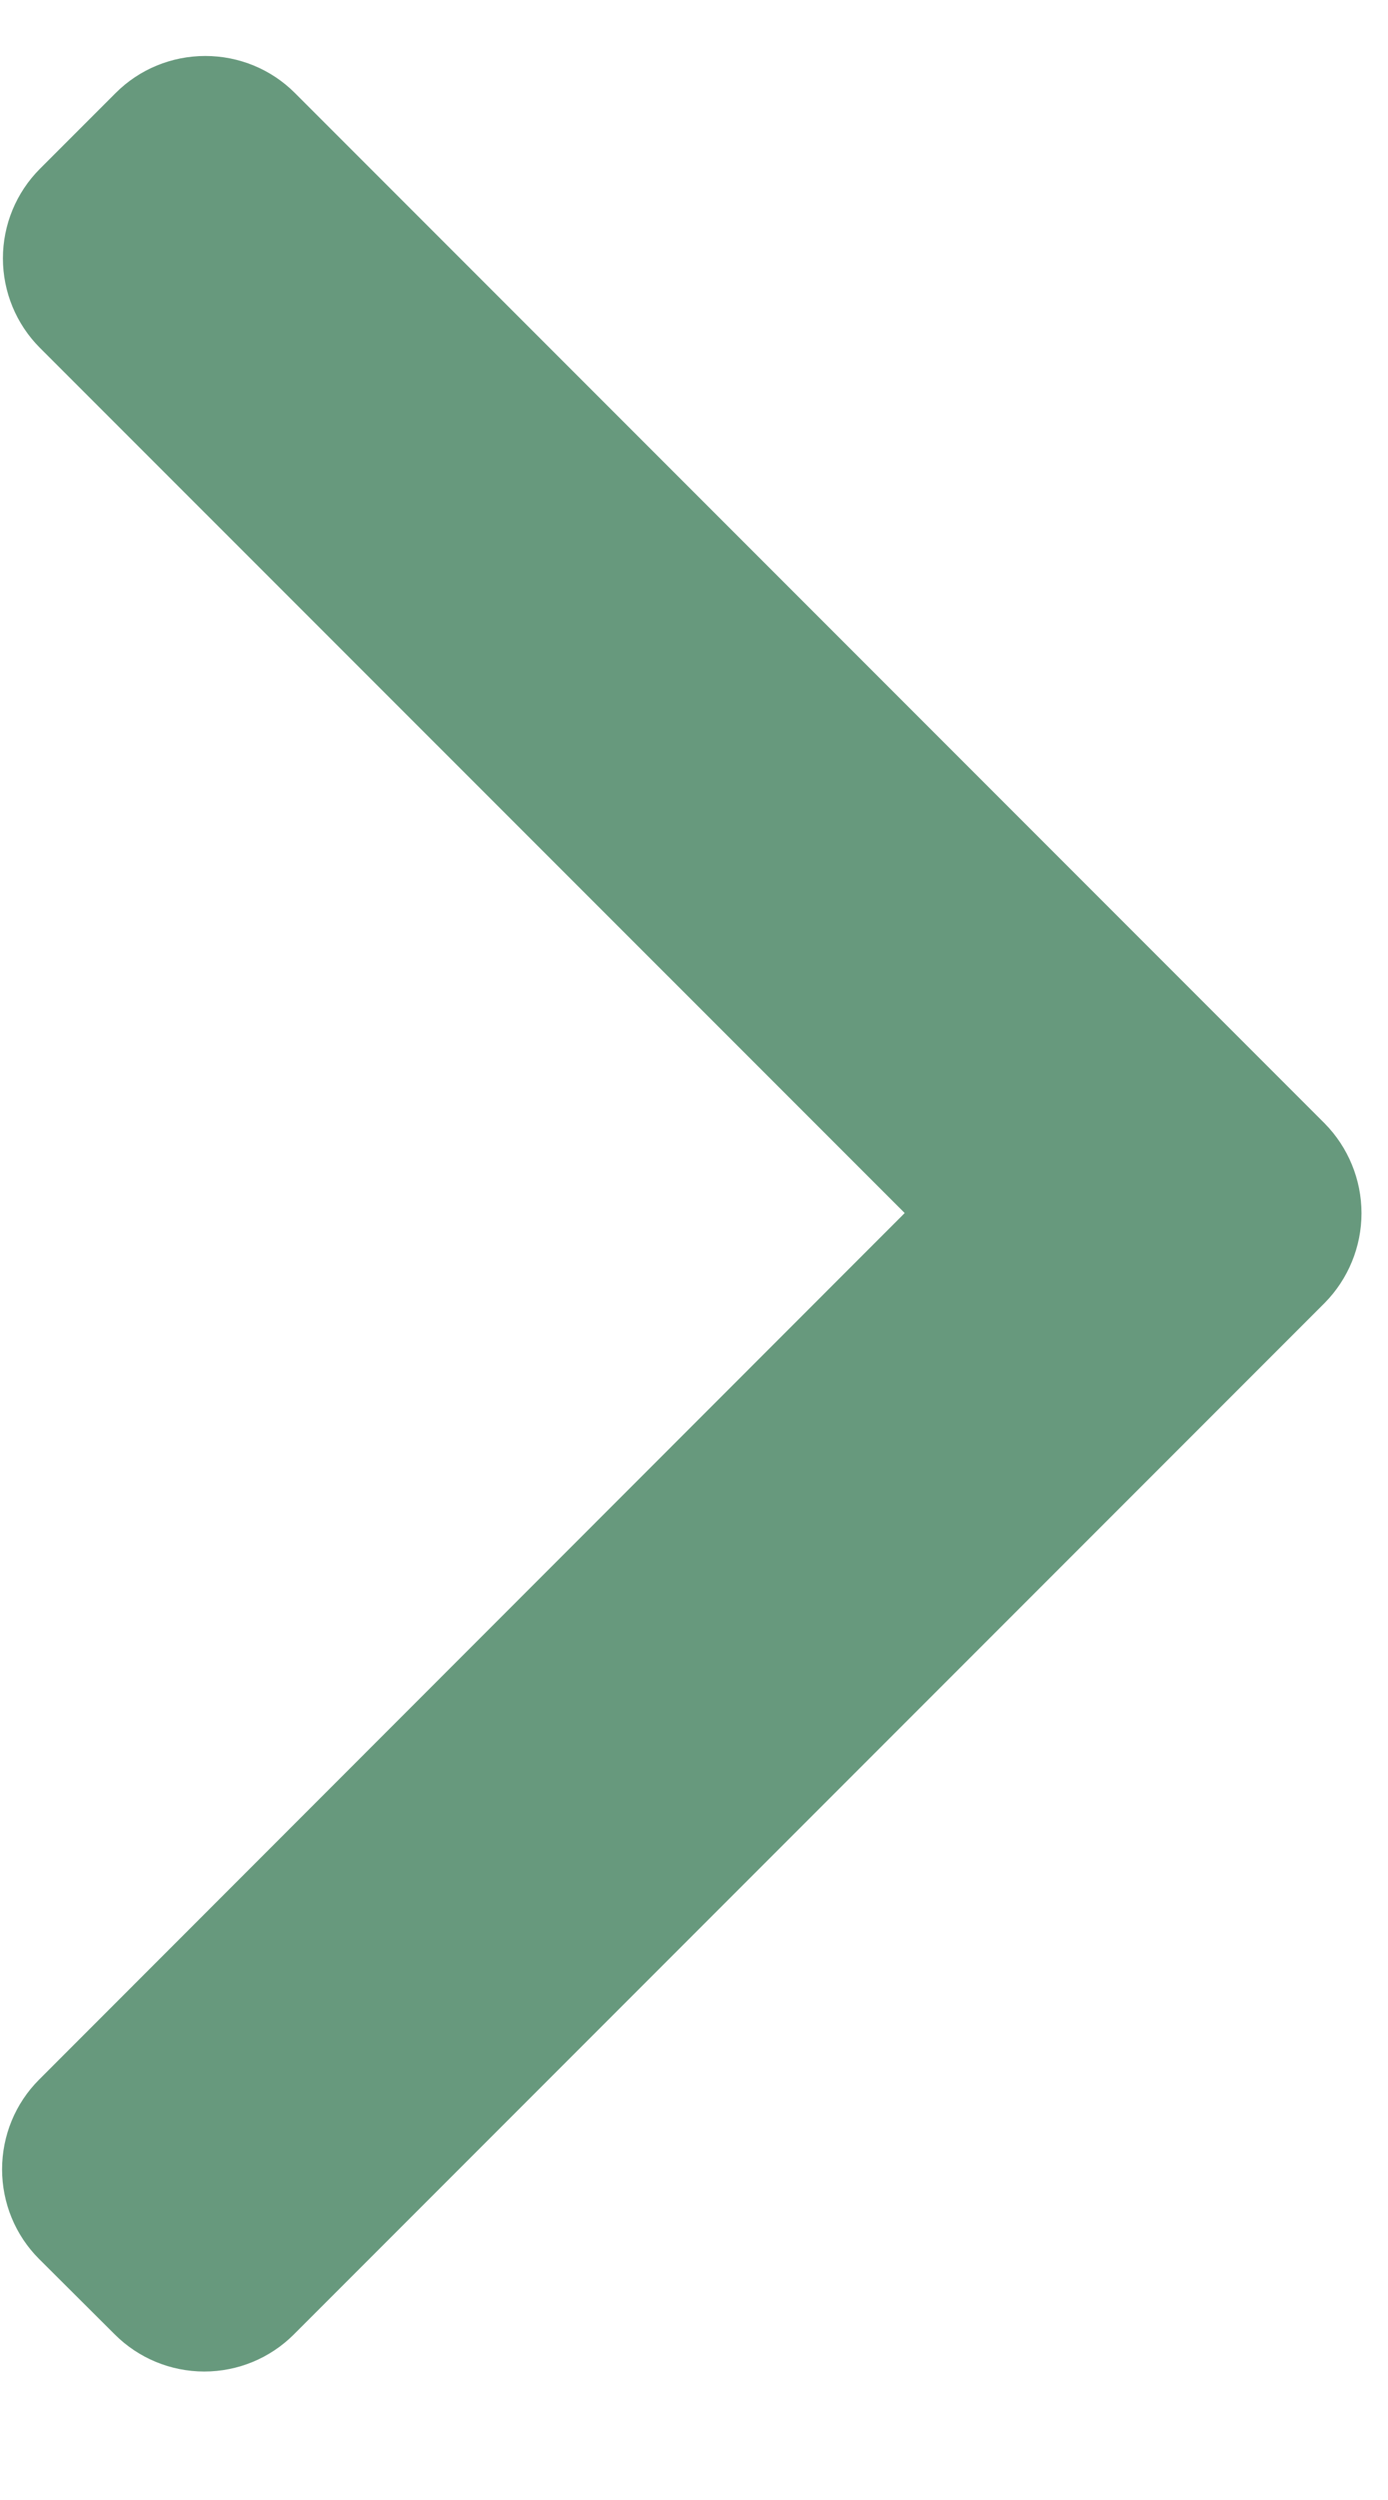 <svg width="10" height="18" viewBox="0 0 10 18" fill="none" xmlns="http://www.w3.org/2000/svg">
    <path d="M6.518 8.734L0.281 14.974C0.11 15.145 0.015 15.377 0.015 15.619C0.015 15.861 0.11 16.093 0.281 16.264L0.827 16.808C0.998 16.979 1.23 17.075 1.472 17.075C1.714 17.075 1.946 16.979 2.117 16.808L9.543 9.382C9.713 9.21 9.809 8.977 9.809 8.735C9.809 8.493 9.713 8.26 9.543 8.088L2.124 0.669C1.953 0.498 1.721 0.403 1.479 0.403C1.237 0.403 1.005 0.498 0.834 0.669L0.288 1.215C0.117 1.386 0.021 1.618 0.021 1.86C0.021 2.102 0.117 2.334 0.288 2.505L6.518 8.734Z" fill="#67997D" />
</svg>